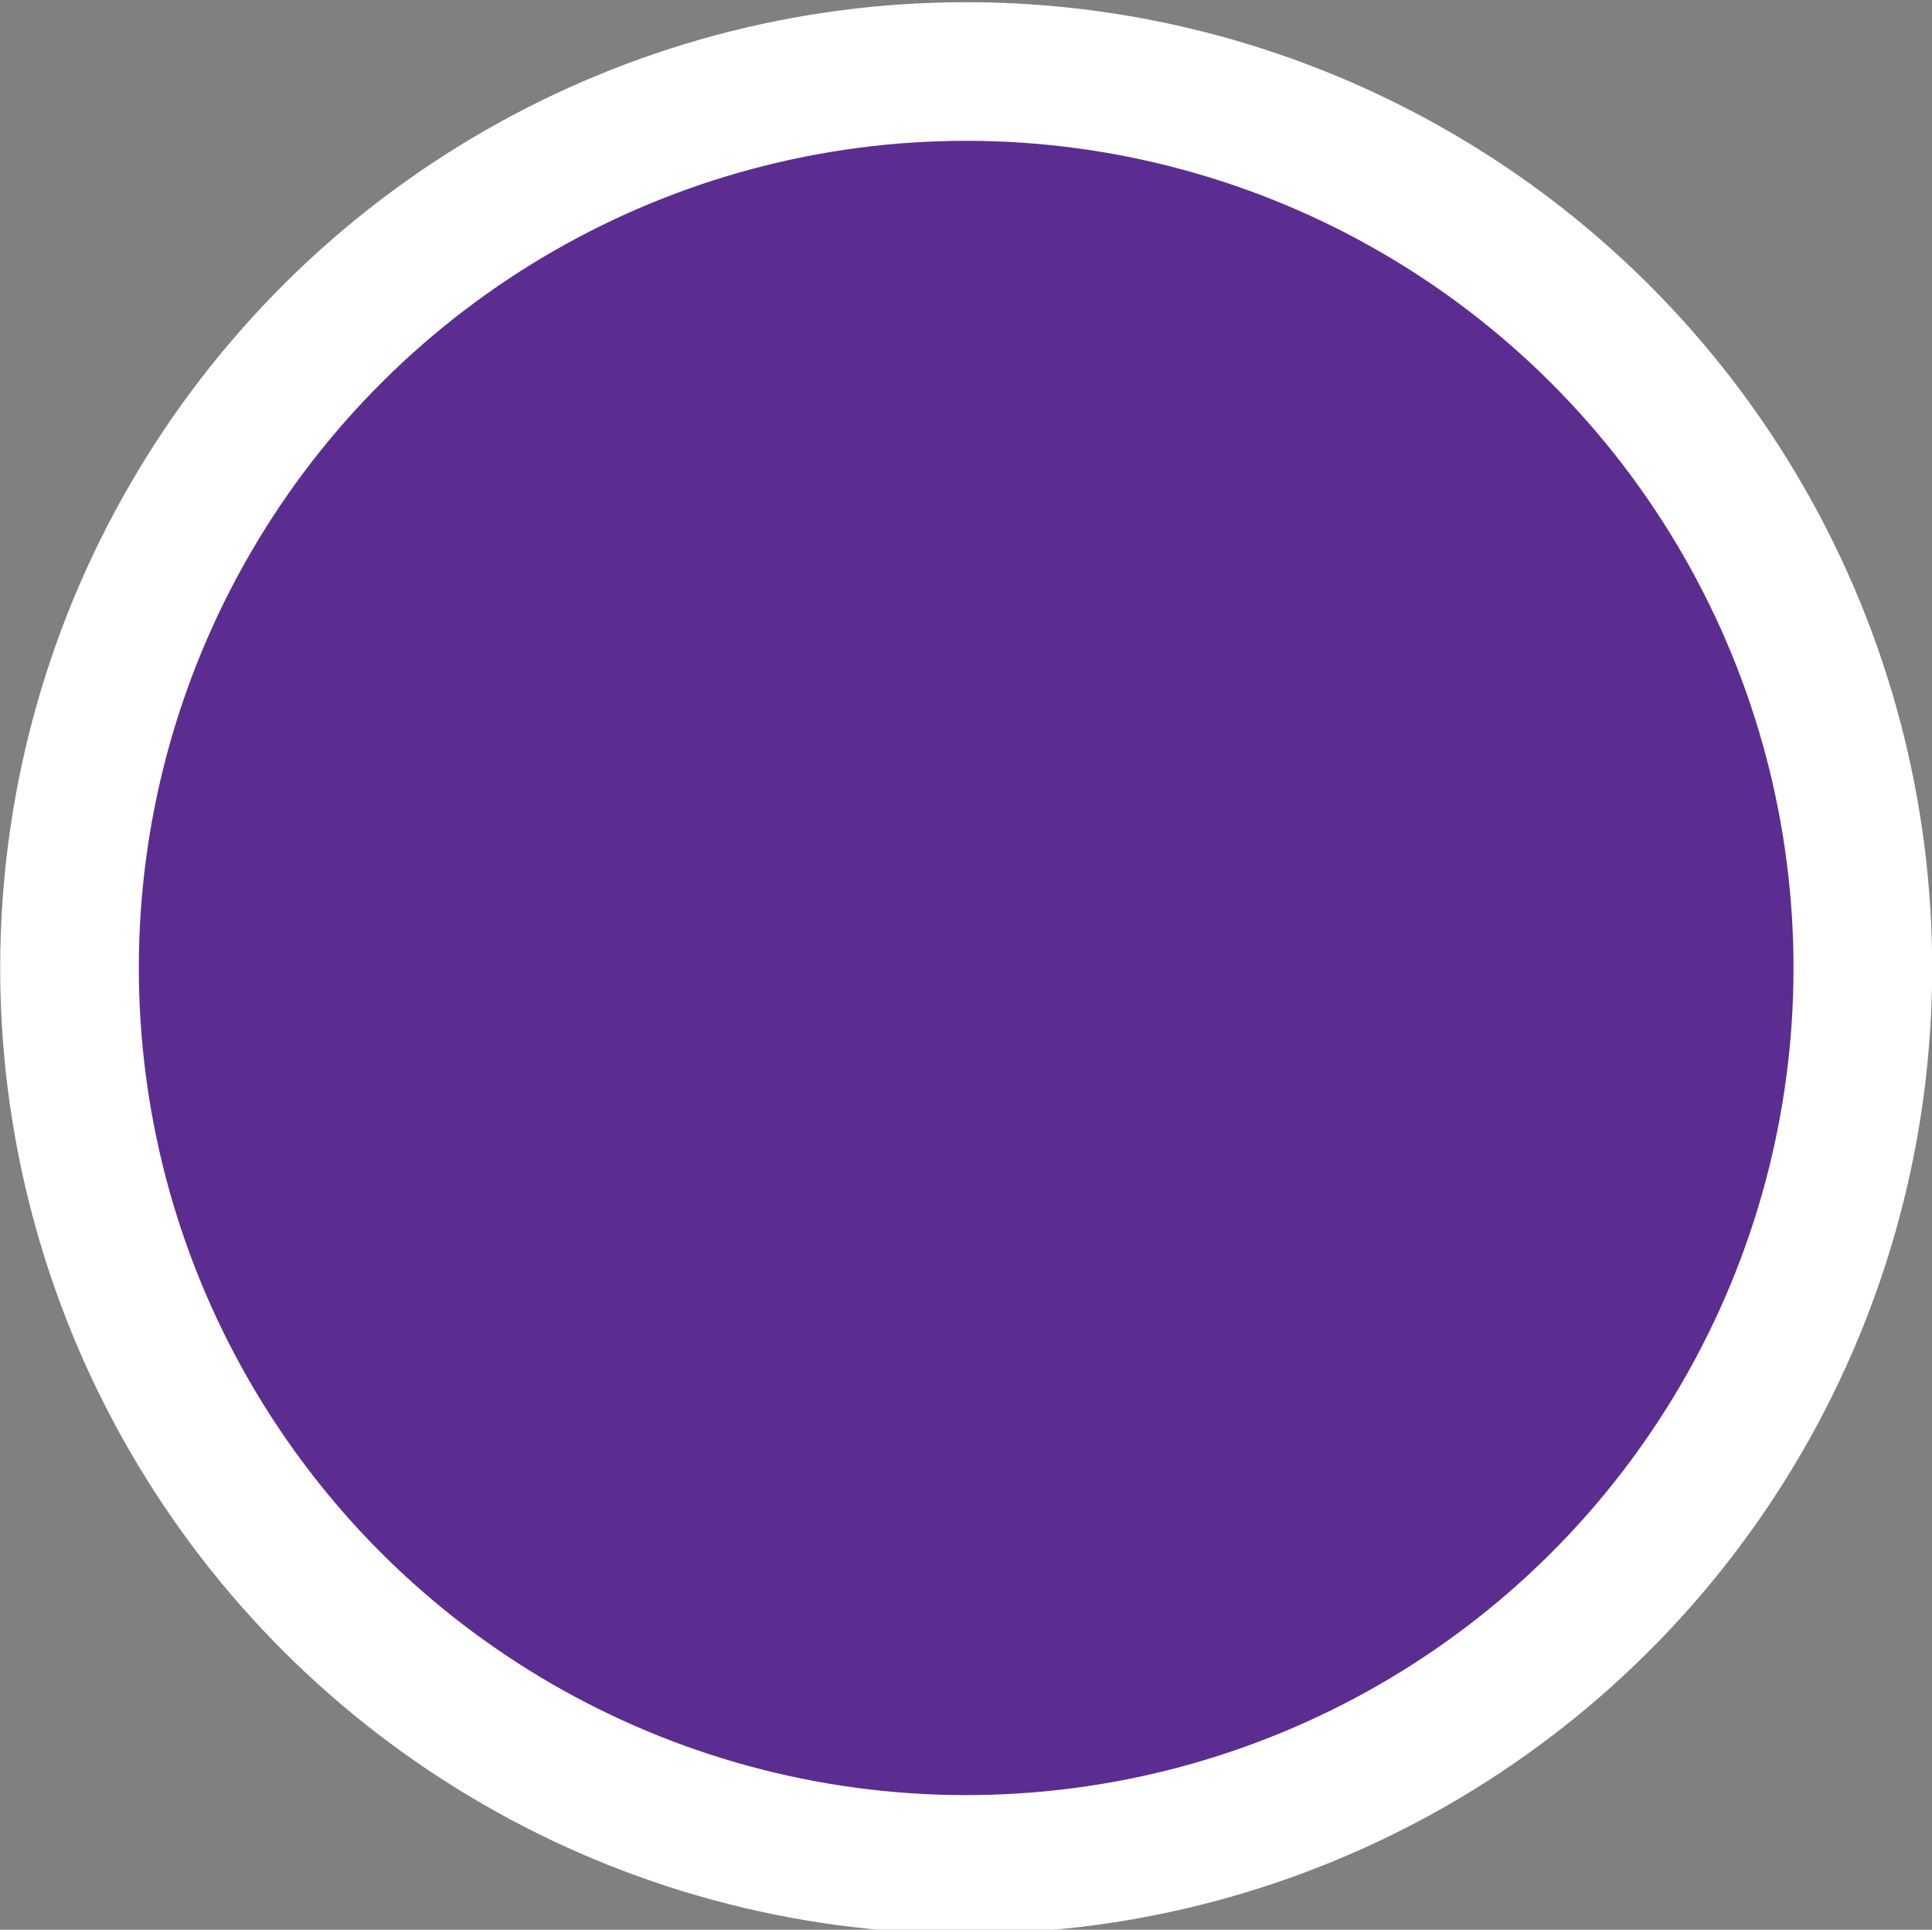 <svg id="Background" xmlns="http://www.w3.org/2000/svg" viewBox="0 0 10.45 10.44"><rect x="0" y="0" width="10.45" height="10.44" fill="#808080" stroke="none"/><defs><style>.cls-1{fill:#5c2d91;stroke:#fff;stroke-width:0.75px;}</style></defs><title>purpleDot</title><circle class="cls-1" cx="-362.63" cy="11.84" r="4.85" transform="translate(313.72 -185.74) rotate(-29.89)"/></svg>